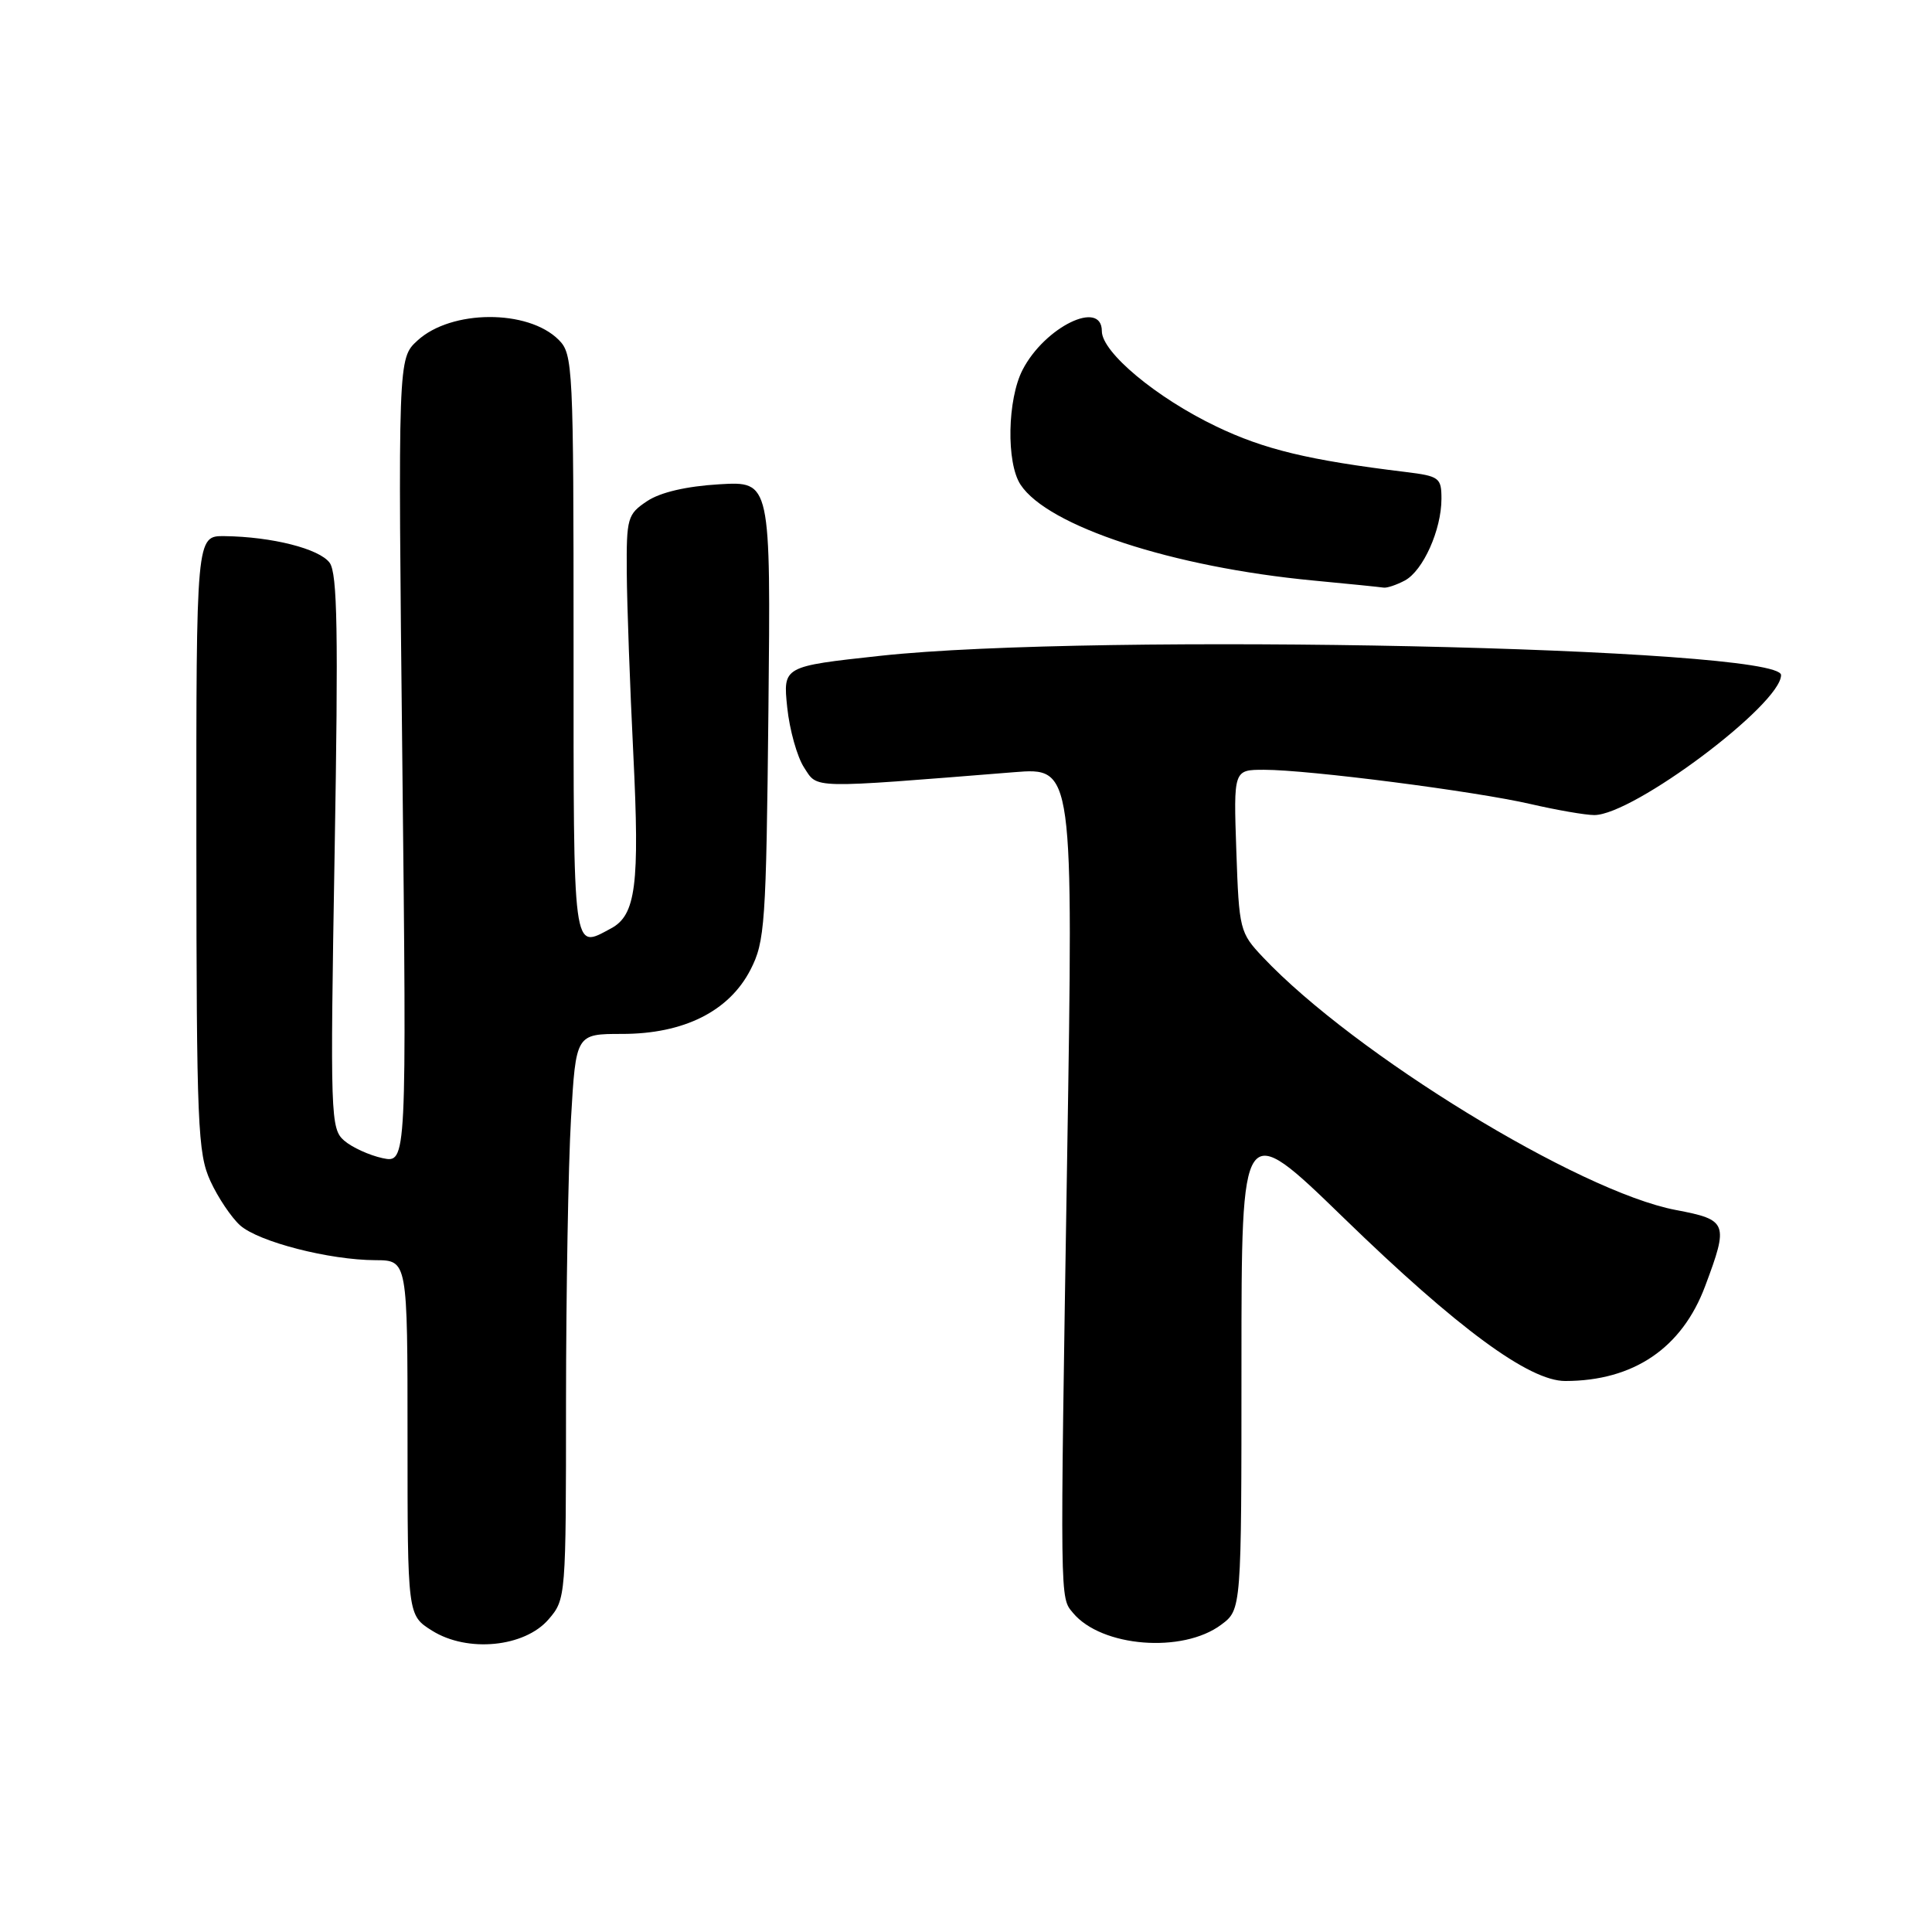 <?xml version="1.0" encoding="UTF-8" standalone="no"?>
<!DOCTYPE svg PUBLIC "-//W3C//DTD SVG 1.1//EN" "http://www.w3.org/Graphics/SVG/1.1/DTD/svg11.dtd" >
<svg xmlns="http://www.w3.org/2000/svg" xmlns:xlink="http://www.w3.org/1999/xlink" version="1.1" viewBox="0 0 256 256">
 <g >
 <path fill="currentColor"
d=" M 72.69 214.57 C 74.98 211.92 75.00 211.61 75.00 185.69 C 75.01 171.29 75.30 154.44 75.66 148.25 C 76.31 137.00 76.31 137.00 82.44 137.00 C 90.61 137.00 96.61 134.00 99.44 128.50 C 101.36 124.77 101.52 122.47 101.82 94.13 C 102.13 63.77 102.13 63.77 95.32 64.17 C 90.95 64.43 87.51 65.23 85.75 66.40 C 83.14 68.14 83.00 68.62 83.05 75.87 C 83.08 80.06 83.47 90.92 83.92 99.98 C 84.77 117.24 84.26 121.26 80.96 123.02 C 75.84 125.76 76.00 126.98 76.00 85.50 C 76.00 48.50 75.92 46.92 74.03 45.03 C 69.96 40.96 59.78 41.01 55.31 45.13 C 52.73 47.50 52.73 47.50 53.31 100.82 C 53.89 154.13 53.89 154.13 50.69 153.46 C 48.94 153.08 46.65 152.04 45.61 151.14 C 43.80 149.57 43.74 147.98 44.34 112.92 C 44.84 83.78 44.71 75.98 43.68 74.57 C 42.31 72.71 36.04 71.12 29.75 71.04 C 26.00 71.00 26.00 71.00 26.02 111.75 C 26.04 149.15 26.20 152.83 27.88 156.50 C 28.89 158.70 30.67 161.34 31.82 162.37 C 34.28 164.55 43.63 166.96 49.75 166.98 C 54.00 167.00 54.00 167.00 54.00 190.51 C 54.00 214.03 54.00 214.03 57.25 216.07 C 61.93 219.01 69.51 218.27 72.69 214.57 Z  M 161.82 215.28 C 164.50 213.28 164.50 213.28 164.50 180.75 C 164.50 148.23 164.50 148.23 178.03 161.36 C 193.12 176.01 202.62 183.00 207.41 182.99 C 216.46 182.98 222.87 178.63 225.94 170.42 C 229.08 162.05 228.91 161.63 222.05 160.33 C 209.23 157.89 179.47 139.67 167.35 126.84 C 164.28 123.59 164.18 123.22 163.82 112.75 C 163.45 102.00 163.45 102.00 167.50 102.00 C 173.39 102.00 195.45 104.84 202.81 106.54 C 206.28 107.34 210.08 108.00 211.25 108.00 C 216.42 108.00 236.00 93.33 236.00 89.45 C 236.00 85.76 145.02 83.81 116.63 86.90 C 103.75 88.30 103.75 88.30 104.31 93.73 C 104.62 96.71 105.63 100.31 106.55 101.71 C 108.39 104.53 107.08 104.50 134.37 102.32 C 142.23 101.69 142.23 101.69 141.40 153.60 C 140.45 212.98 140.43 211.61 142.18 213.72 C 145.94 218.25 156.71 219.11 161.82 215.28 Z  M 186.15 76.92 C 188.57 75.62 191.00 70.20 191.00 66.09 C 191.00 63.30 190.72 63.09 186.25 62.54 C 173.42 60.98 167.52 59.56 161.15 56.50 C 153.25 52.72 146.00 46.68 146.00 43.88 C 146.00 39.63 138.44 43.31 135.50 49.00 C 133.48 52.91 133.32 61.31 135.22 64.21 C 138.83 69.73 155.37 75.15 174.00 76.92 C 178.68 77.36 182.87 77.79 183.32 77.86 C 183.76 77.94 185.04 77.51 186.15 76.92 Z "/>
</g>
</svg>